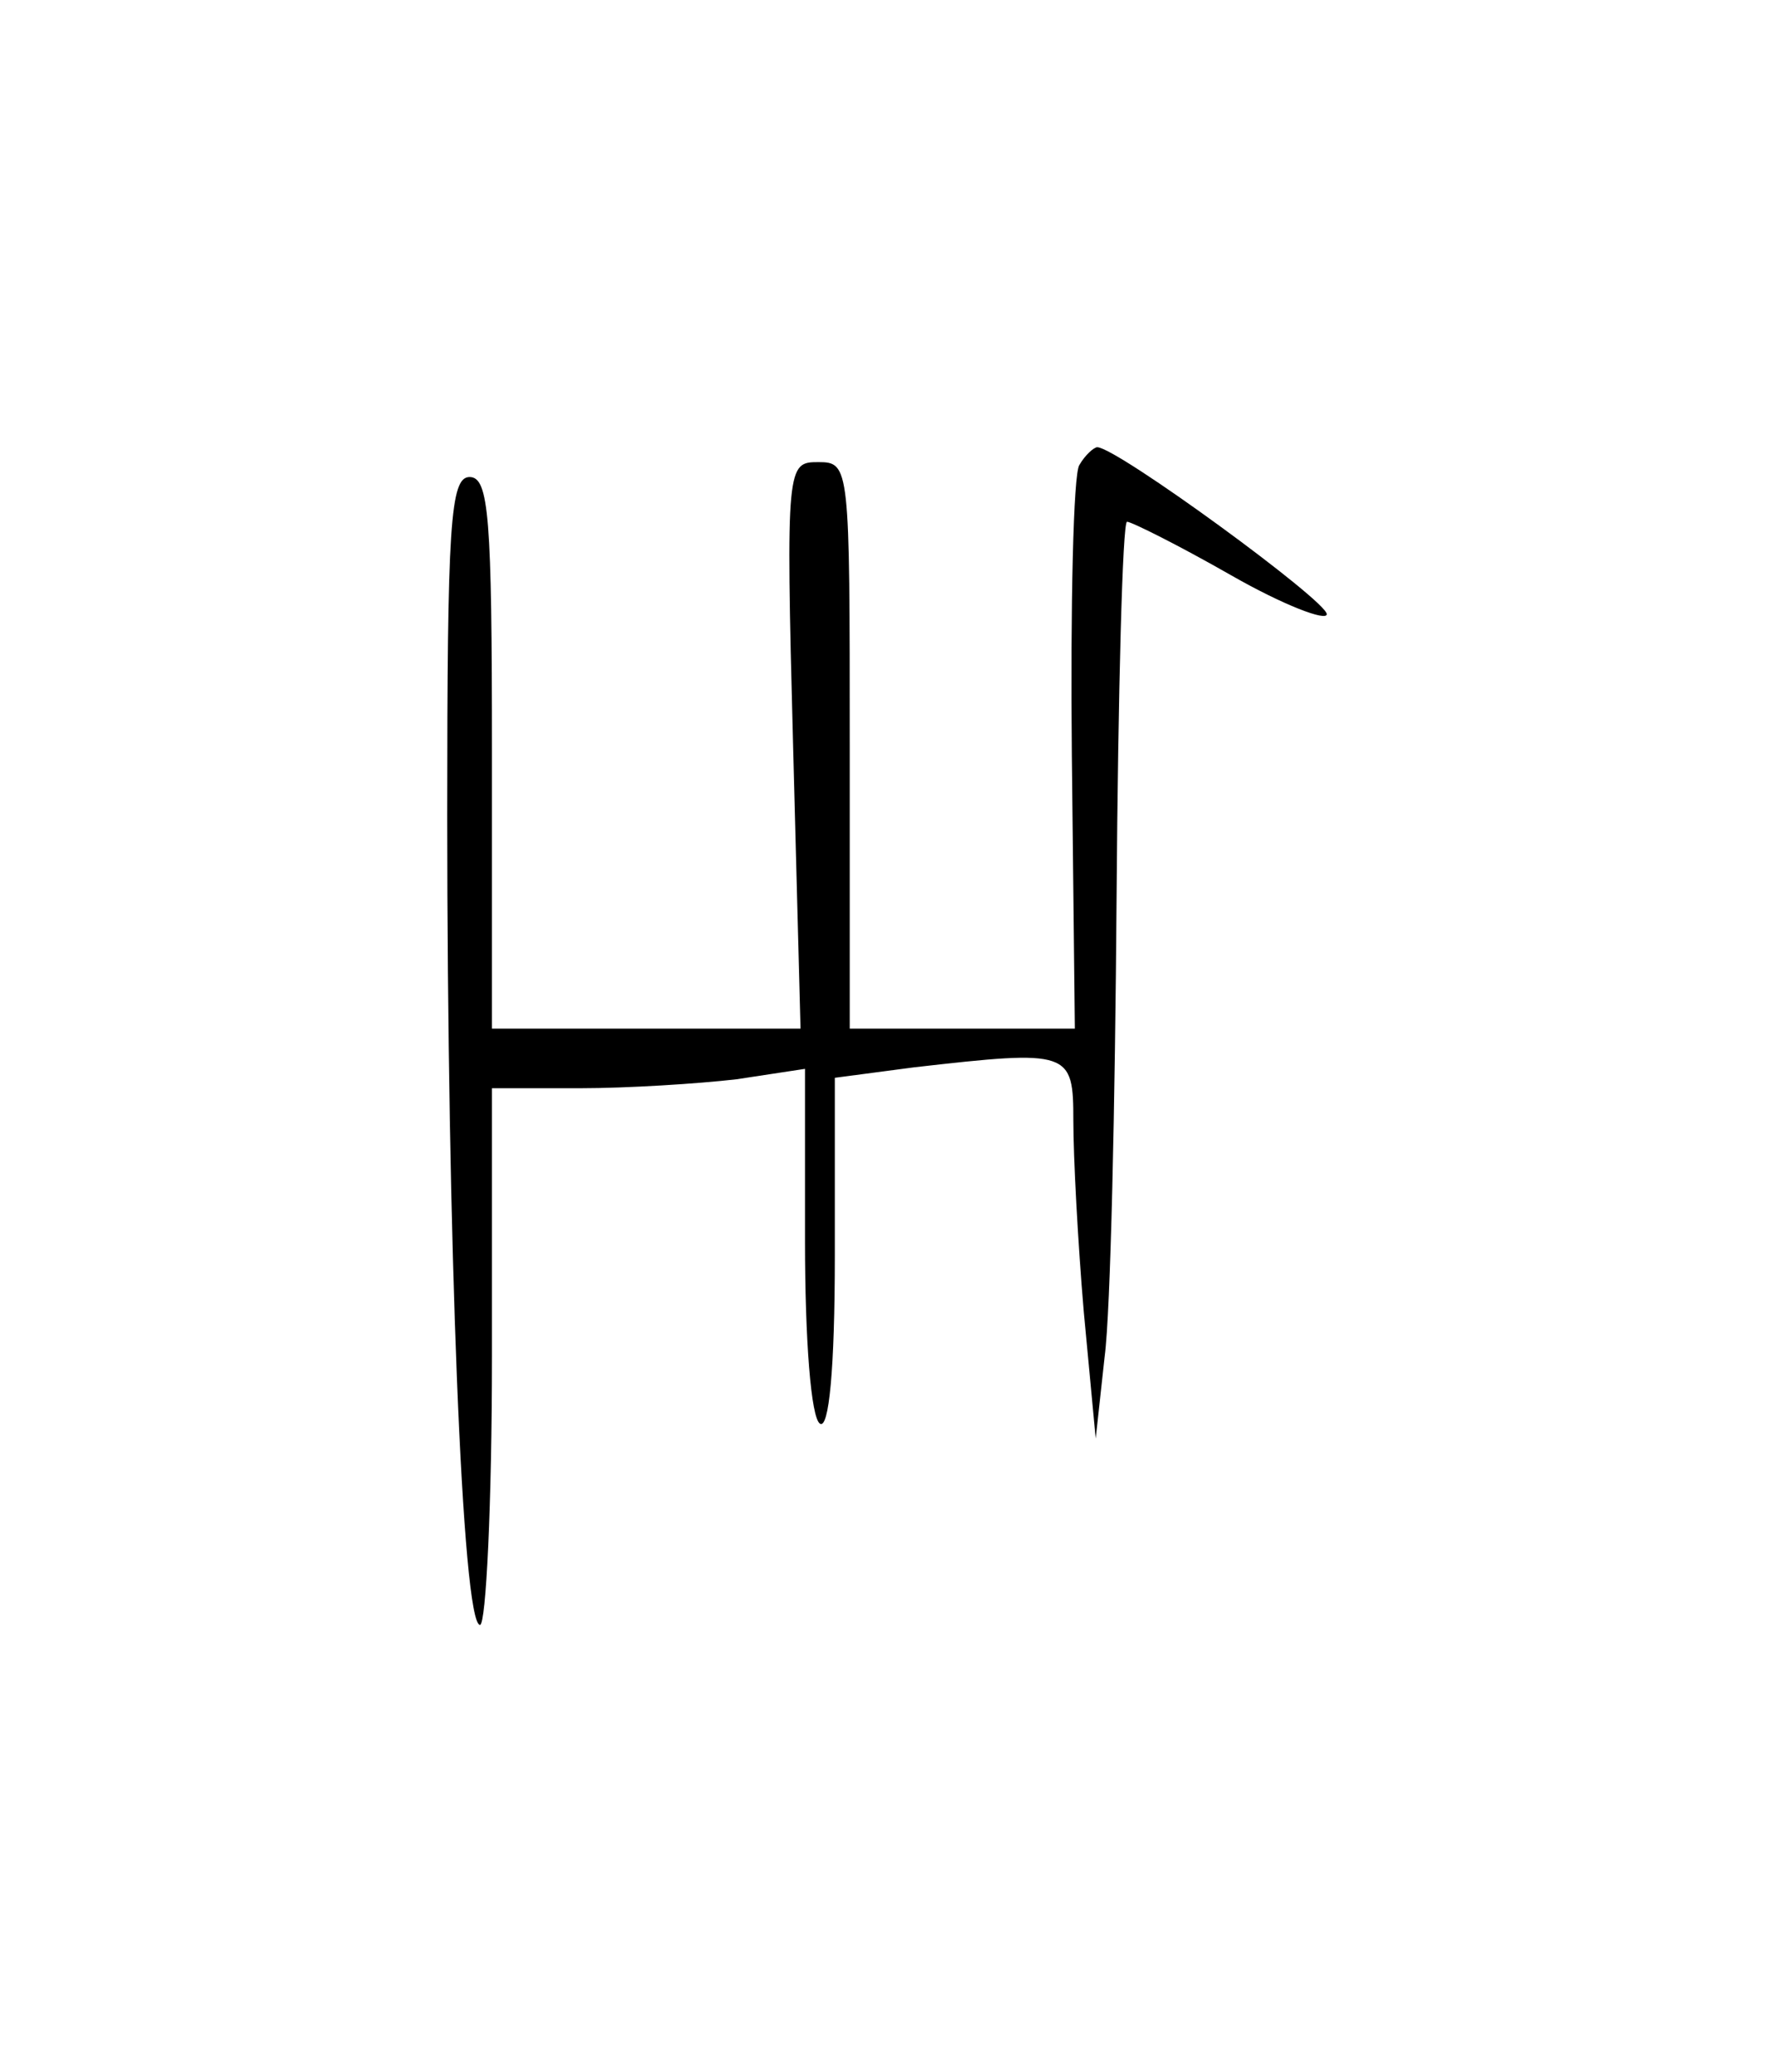 <?xml version="1.0" standalone="no"?>
<!DOCTYPE svg PUBLIC "-//W3C//DTD SVG 20010904//EN"
 "http://www.w3.org/TR/2001/REC-SVG-20010904/DTD/svg10.dtd">
<svg version="1.0" xmlns="http://www.w3.org/2000/svg"
 width="119pt" height="139pt" viewBox="0 0 119 139"
 preserveAspectRatio="xMidYMid meet">
<g transform="translate(0,139) scale(0.1,-0.1)"
fill="#000000" stroke="none">
<path d="M724 1078 c-4 -6 -6 -94 -5 -195 l2 -183 -75 0 -76 0 0 190 c0 187 0
190 -21 190 -21 0 -22 -1 -17 -190 l5 -190 -104 0 -103 0 0 185 c0 158 -2 185
-15 185 -13 0 -15 -32 -15 -227 0 -283 10 -543 22 -543 4 0 8 81 8 180 l0 180
59 0 c32 0 79 3 105 6 l46 7 0 -116 c0 -66 4 -118 10 -122 6 -4 10 36 10 113
l0 119 53 7 c105 12 107 11 107 -36 0 -24 3 -81 7 -128 l8 -85 6 55 c4 30 7
169 8 308 1 138 4 252 7 252 3 0 35 -16 70 -36 35 -20 64 -31 64 -26 0 9 -141
112 -154 112 -2 0 -8 -5 -12 -12z"/>
</g>
</svg>
